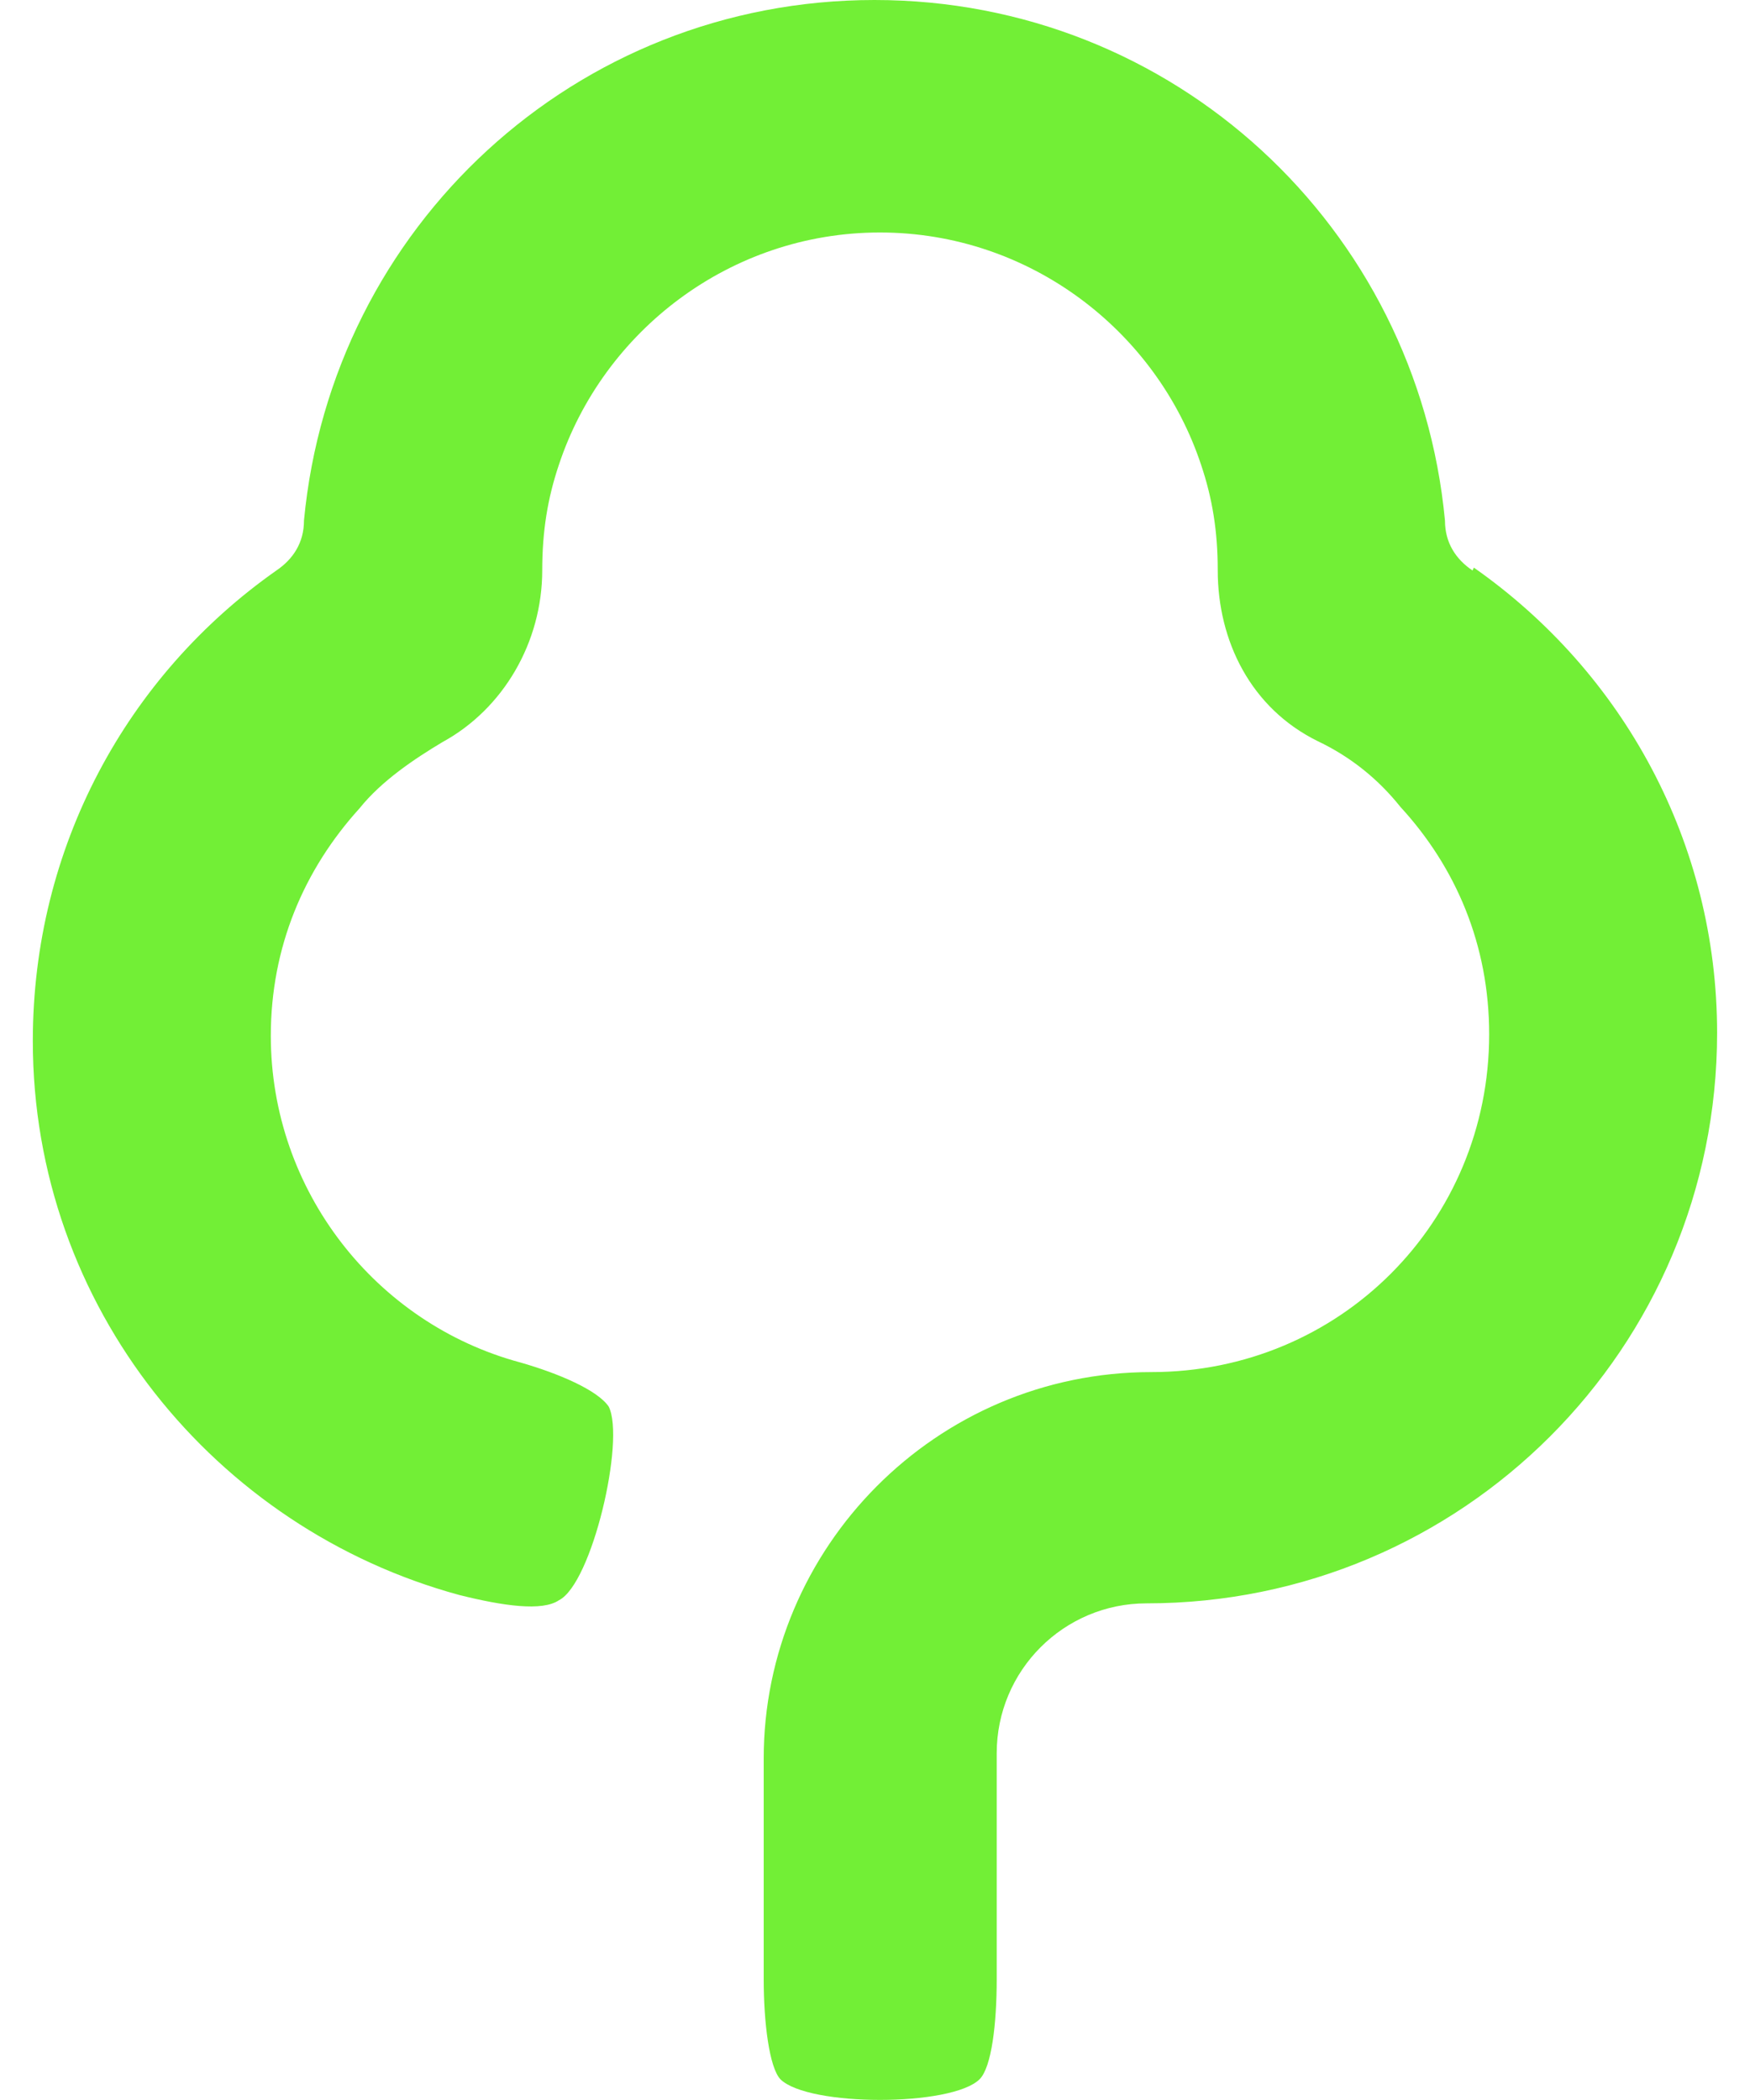 ﻿<?xml version="1.0" encoding="utf-8"?>
<svg version="1.1" xmlns:xlink="http://www.w3.org/1999/xlink" width="40px" height="48px" xmlns="http://www.w3.org/2000/svg">
  <defs>
    <pattern id="BGPattern" patternUnits="userSpaceOnUse" alignment="0 0" imageRepeat="None" />
    <mask fill="white" id="Clip6977">
      <path d="M 33.688 12.974  L 33.658 13.04  C 33.28 12.786  33.028 12.41  33.028 11.9  C 32.396 5.192  26.824 0  19.988 0  C 13.152 0  7.582 5.188  6.948 11.898  C 6.948 12.408  6.696 12.782  6.32 13.038  C 2.898 15.442  0.75 19.368  0.75 23.794  C 0.75 29.87  4.924 34.94  10.494 36.456  C 11.508 36.71  12.394 36.834  12.774 36.578  C 13.532 36.202  14.294 32.914  13.914 32.152  C 13.658 31.774  12.774 31.394  11.886 31.14  C 8.594 30.254  6.19 27.218  6.19 23.676  C 6.19 21.646  6.948 19.876  8.218 18.476  C 8.722 17.846  9.478 17.342  10.114 16.962  C 11.506 16.202  12.394 14.678  12.394 13.034  C 12.394 12.134  12.52 11.382  12.772 10.632  C 13.784 7.568  16.694 5.314  20.112 5.314  C 23.534 5.314  26.444 7.568  27.456 10.632  C 27.708 11.382  27.834 12.134  27.834 13.034  C 27.834 14.658  28.596 16.19  30.118 16.94  C 30.876 17.3  31.506 17.812  32.01 18.444  C 33.278 19.824  34.038 21.596  34.038 23.64  C 34.038 27.936  30.62 31.362  26.318 31.362  C 21.382 31.362  17.456 35.388  17.456 40.194  L 17.456 45.24  C 17.456 46.232  17.584 47.252  17.836 47.524  C 18.466 48.156  21.76 48.156  22.392 47.524  C 22.664 47.252  22.782 46.262  22.782 45.24  L 22.782 40.074  C 22.782 38.182  24.314 36.648  26.208 36.648  C 33.418 36.648  39.248 30.818  39.248 23.608  C 39.248 19.282  37.116 15.376  33.688 12.974  Z " fill-rule="evenodd" />
    </mask>
  </defs>
  <g>
    <path d="M 33.688 12.974  L 33.658 13.04  C 33.28 12.786  33.028 12.41  33.028 11.9  C 32.396 5.192  26.824 0  19.988 0  C 13.152 0  7.582 5.188  6.948 11.898  C 6.948 12.408  6.696 12.782  6.32 13.038  C 2.898 15.442  0.75 19.368  0.75 23.794  C 0.75 29.87  4.924 34.94  10.494 36.456  C 11.508 36.71  12.394 36.834  12.774 36.578  C 13.532 36.202  14.294 32.914  13.914 32.152  C 13.658 31.774  12.774 31.394  11.886 31.14  C 8.594 30.254  6.19 27.218  6.19 23.676  C 6.19 21.646  6.948 19.876  8.218 18.476  C 8.722 17.846  9.478 17.342  10.114 16.962  C 11.506 16.202  12.394 14.678  12.394 13.034  C 12.394 12.134  12.52 11.382  12.772 10.632  C 13.784 7.568  16.694 5.314  20.112 5.314  C 23.534 5.314  26.444 7.568  27.456 10.632  C 27.708 11.382  27.834 12.134  27.834 13.034  C 27.834 14.658  28.596 16.19  30.118 16.94  C 30.876 17.3  31.506 17.812  32.01 18.444  C 33.278 19.824  34.038 21.596  34.038 23.64  C 34.038 27.936  30.62 31.362  26.318 31.362  C 21.382 31.362  17.456 35.388  17.456 40.194  L 17.456 45.24  C 17.456 46.232  17.584 47.252  17.836 47.524  C 18.466 48.156  21.76 48.156  22.392 47.524  C 22.664 47.252  22.782 46.262  22.782 45.24  L 22.782 40.074  C 22.782 38.182  24.314 36.648  26.208 36.648  C 33.418 36.648  39.248 30.818  39.248 23.608  C 39.248 19.282  37.116 15.376  33.688 12.974  Z " fill-rule="nonzero" fill="rgba(114, 239, 54, 1)" stroke="none" class="fill" />
    <path d="M 33.688 12.974  L 33.658 13.04  C 33.28 12.786  33.028 12.41  33.028 11.9  C 32.396 5.192  26.824 0  19.988 0  C 13.152 0  7.582 5.188  6.948 11.898  C 6.948 12.408  6.696 12.782  6.32 13.038  C 2.898 15.442  0.75 19.368  0.75 23.794  C 0.75 29.87  4.924 34.94  10.494 36.456  C 11.508 36.71  12.394 36.834  12.774 36.578  C 13.532 36.202  14.294 32.914  13.914 32.152  C 13.658 31.774  12.774 31.394  11.886 31.14  C 8.594 30.254  6.19 27.218  6.19 23.676  C 6.19 21.646  6.948 19.876  8.218 18.476  C 8.722 17.846  9.478 17.342  10.114 16.962  C 11.506 16.202  12.394 14.678  12.394 13.034  C 12.394 12.134  12.52 11.382  12.772 10.632  C 13.784 7.568  16.694 5.314  20.112 5.314  C 23.534 5.314  26.444 7.568  27.456 10.632  C 27.708 11.382  27.834 12.134  27.834 13.034  C 27.834 14.658  28.596 16.19  30.118 16.94  C 30.876 17.3  31.506 17.812  32.01 18.444  C 33.278 19.824  34.038 21.596  34.038 23.64  C 34.038 27.936  30.62 31.362  26.318 31.362  C 21.382 31.362  17.456 35.388  17.456 40.194  L 17.456 45.24  C 17.456 46.232  17.584 47.252  17.836 47.524  C 18.466 48.156  21.76 48.156  22.392 47.524  C 22.664 47.252  22.782 46.262  22.782 45.24  L 22.782 40.074  C 22.782 38.182  24.314 36.648  26.208 36.648  C 33.418 36.648  39.248 30.818  39.248 23.608  C 39.248 19.282  37.116 15.376  33.688 12.974  Z " stroke-width="0" stroke-dasharray="0" stroke="rgba(255, 255, 255, 0)" fill="none" class="stroke" mask="url(#Clip6977)" />
  </g>
</svg>